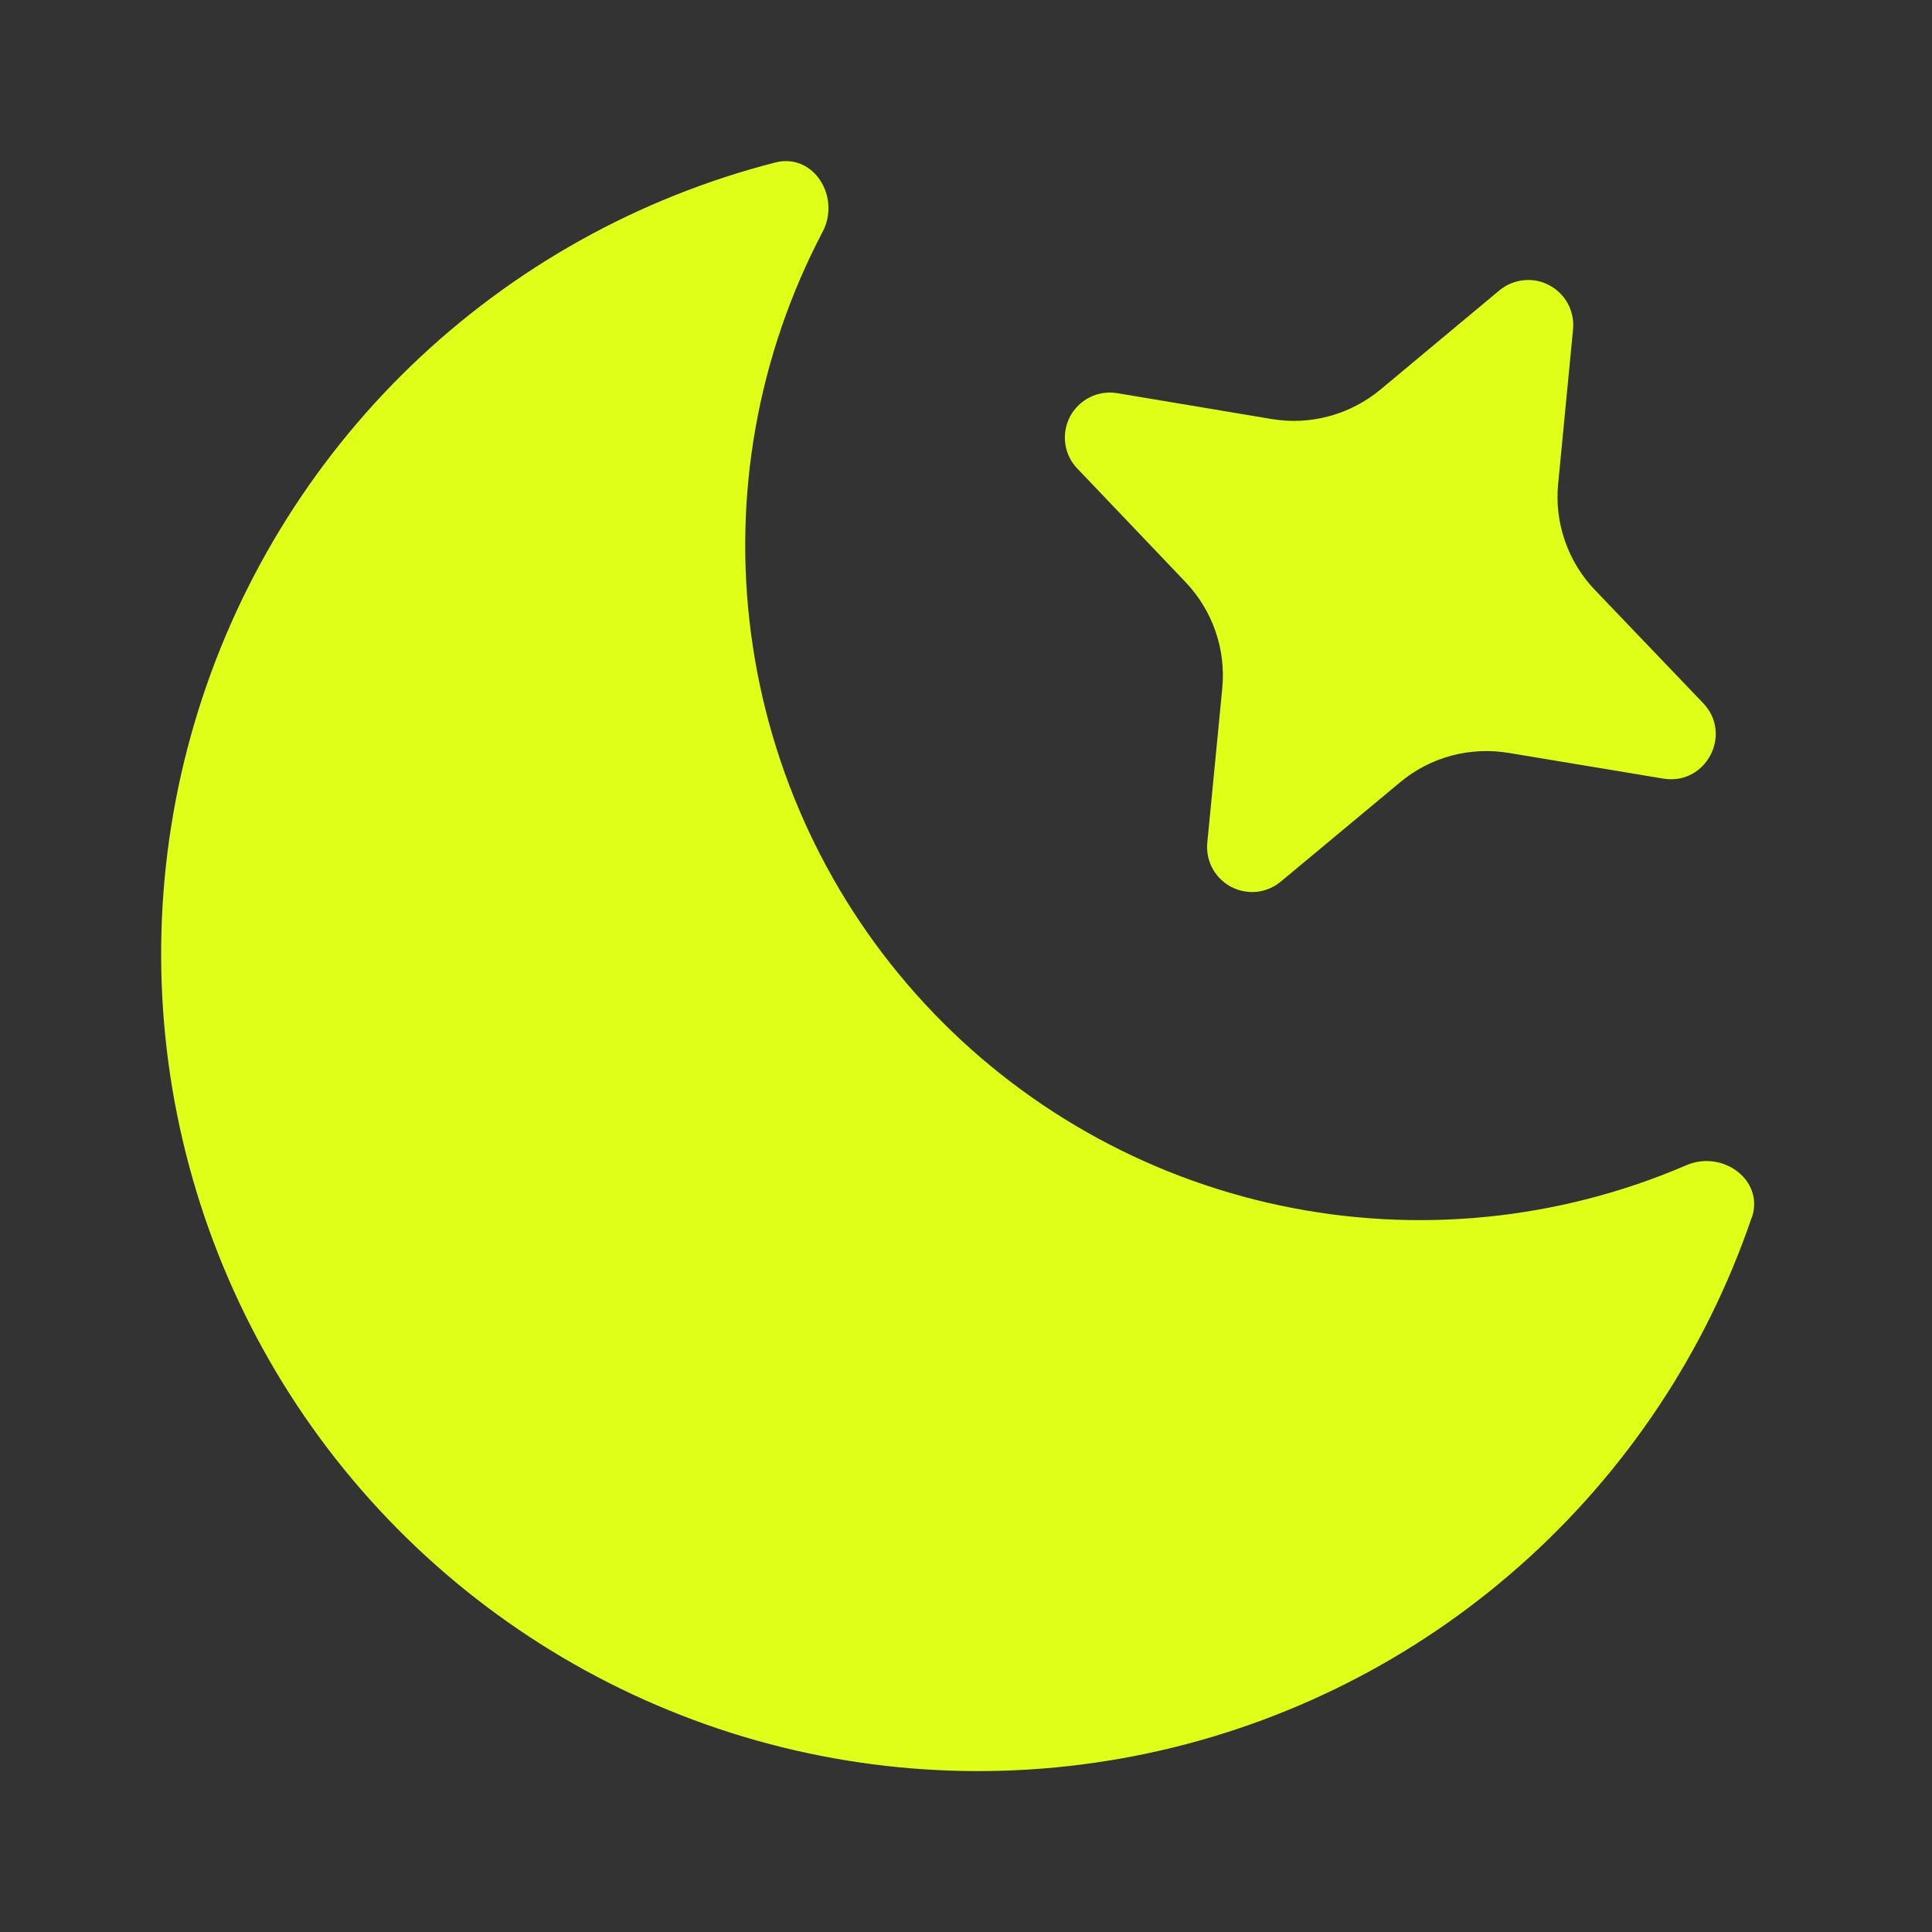 <svg width="20" height="20" viewBox="0 0 20 20" fill="none" xmlns="http://www.w3.org/2000/svg">
<rect x="0" y="0" width="20" height="20" fill="#333333" stroke="none"/>
<mask id="mask0_5895_225712" style="mask-type:luminance" maskUnits="userSpaceOnUse" x="0" y="0" width="20" height="20">
<path d="M20 0H0V20H20V0Z" fill="white"/>
</mask>
<g mask="url(#mask0_5895_225712)">
<path fill-rule="evenodd" clip-rule="evenodd" d="M17.458 12.062C17.833 11.901 18.266 12.217 18.135 12.605H18.133C17.66 13.991 16.836 15.231 15.74 16.203C14.645 17.175 13.315 17.846 11.882 18.15C10.449 18.454 8.962 18.381 7.566 17.938C6.17 17.494 4.913 16.696 3.918 15.621C2.923 14.546 2.225 13.231 1.891 11.804C1.557 10.378 1.599 8.89 2.013 7.485C2.427 6.08 3.199 4.806 4.253 3.789C5.307 2.772 6.607 2.046 8.026 1.682C8.423 1.581 8.705 2.038 8.516 2.399C7.844 3.677 7.585 5.131 7.775 6.562C7.964 7.994 8.592 9.331 9.572 10.39C10.553 11.45 11.837 12.179 13.25 12.479C14.662 12.778 16.132 12.633 17.458 12.062ZM15.773 2.901C15.681 2.91 15.594 2.947 15.523 3.005L14.289 4.034C14.134 4.162 13.954 4.256 13.76 4.308C13.566 4.361 13.364 4.371 13.165 4.338L11.565 4.07C11.469 4.054 11.37 4.069 11.282 4.112C11.195 4.156 11.123 4.226 11.077 4.312C11.032 4.399 11.014 4.497 11.028 4.594C11.041 4.691 11.085 4.781 11.153 4.851L12.272 6.025C12.41 6.17 12.516 6.343 12.582 6.533C12.648 6.722 12.672 6.924 12.653 7.124L12.498 8.723C12.489 8.815 12.507 8.907 12.551 8.989C12.595 9.07 12.662 9.137 12.743 9.18C12.825 9.223 12.918 9.241 13.009 9.232C13.101 9.222 13.188 9.185 13.259 9.126L14.494 8.098C14.648 7.969 14.828 7.876 15.022 7.823C15.216 7.771 15.419 7.761 15.617 7.794L17.218 8.06C17.659 8.133 17.94 7.602 17.631 7.279L16.51 6.107C16.371 5.962 16.265 5.788 16.2 5.599C16.134 5.409 16.11 5.208 16.13 5.008L16.284 3.409C16.293 3.317 16.274 3.224 16.23 3.143C16.186 3.062 16.12 2.996 16.038 2.953C15.957 2.909 15.864 2.891 15.773 2.901Z" fill="#DFFF18"/>
</g>
</svg>
